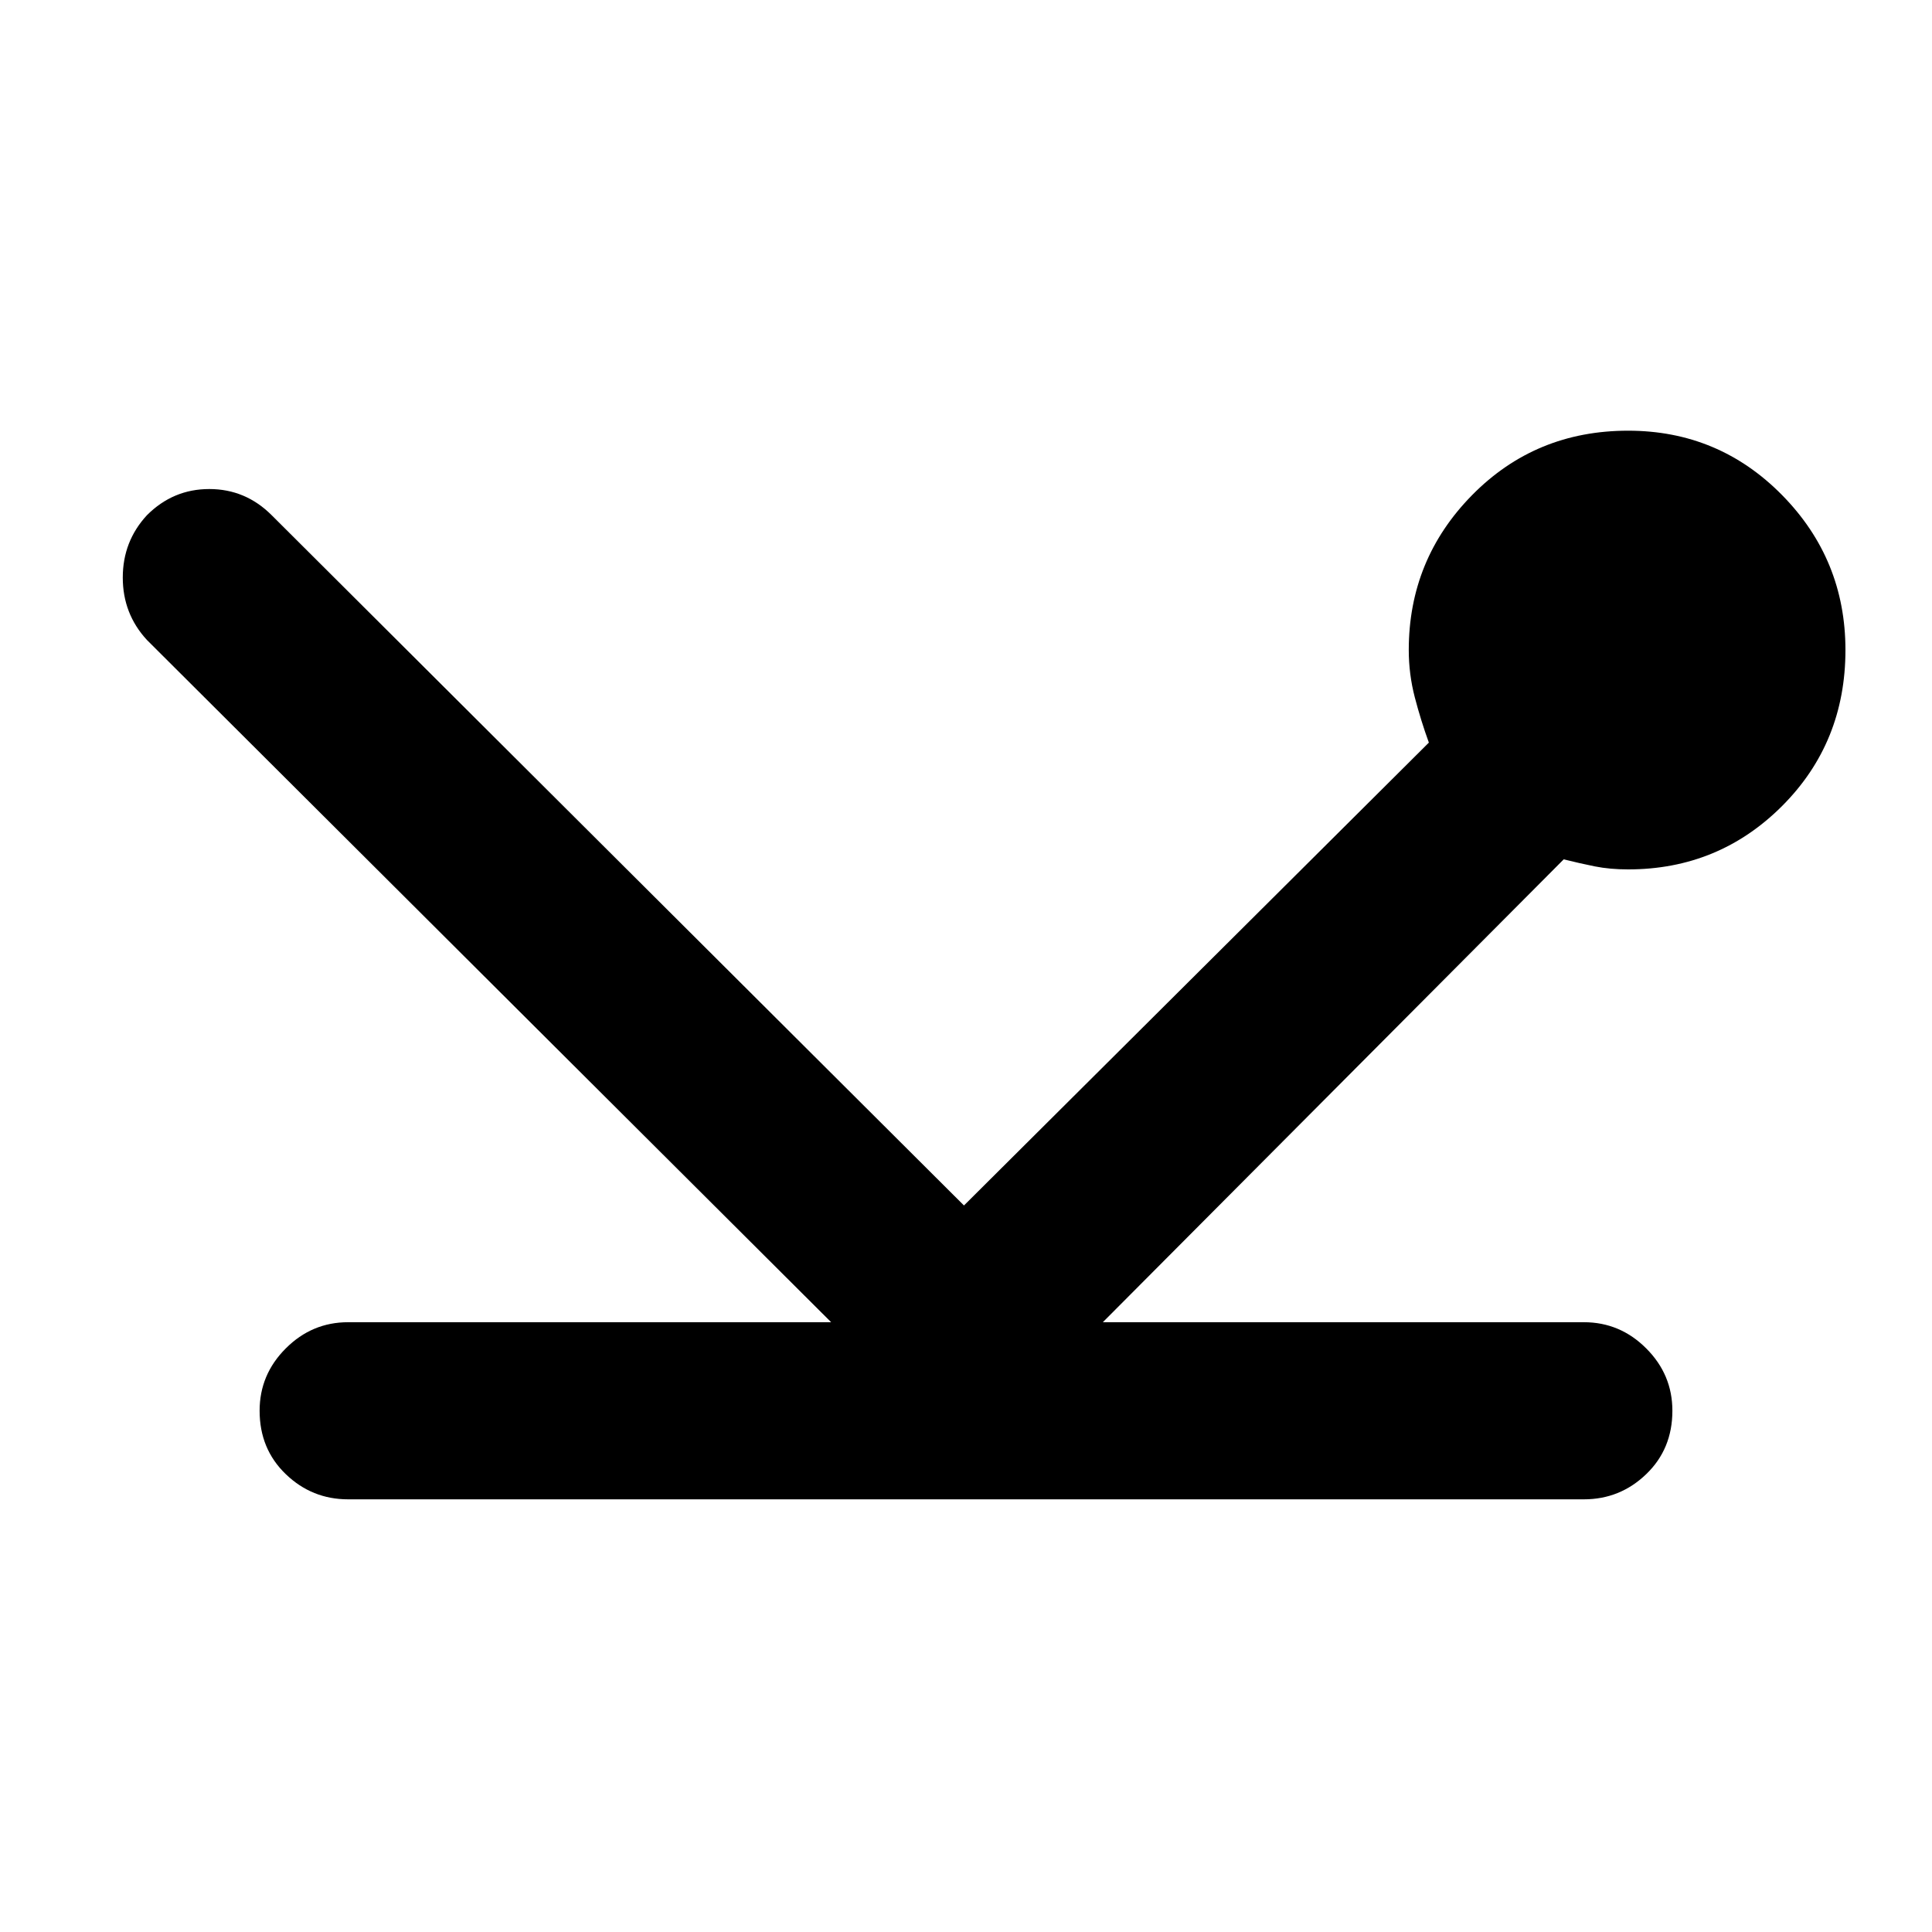 <svg xmlns="http://www.w3.org/2000/svg" height="40" width="40"><path d="M7.208 31.042q-.75 0-1.291-.521-.542-.521-.542-1.313 0-.75.542-1.291.541-.542 1.291-.542h10L3.042 13.25q-.5-.542-.5-1.292t.5-1.291q.541-.542 1.291-.542.75 0 1.292.542l14.333 14.291 9.625-9.583q-.166-.458-.291-.937-.125-.48-.125-.98 0-1.875 1.312-3.208 1.313-1.333 3.229-1.333 1.875 0 3.188 1.333 1.312 1.333 1.312 3.208 0 1.917-1.312 3.23Q35.583 18 33.708 18q-.375 0-.687-.062-.313-.063-.646-.146l-9.542 9.583h9.959q.75 0 1.291.542.542.541.542 1.291 0 .792-.542 1.313-.541.521-1.291.521Z"/></svg>